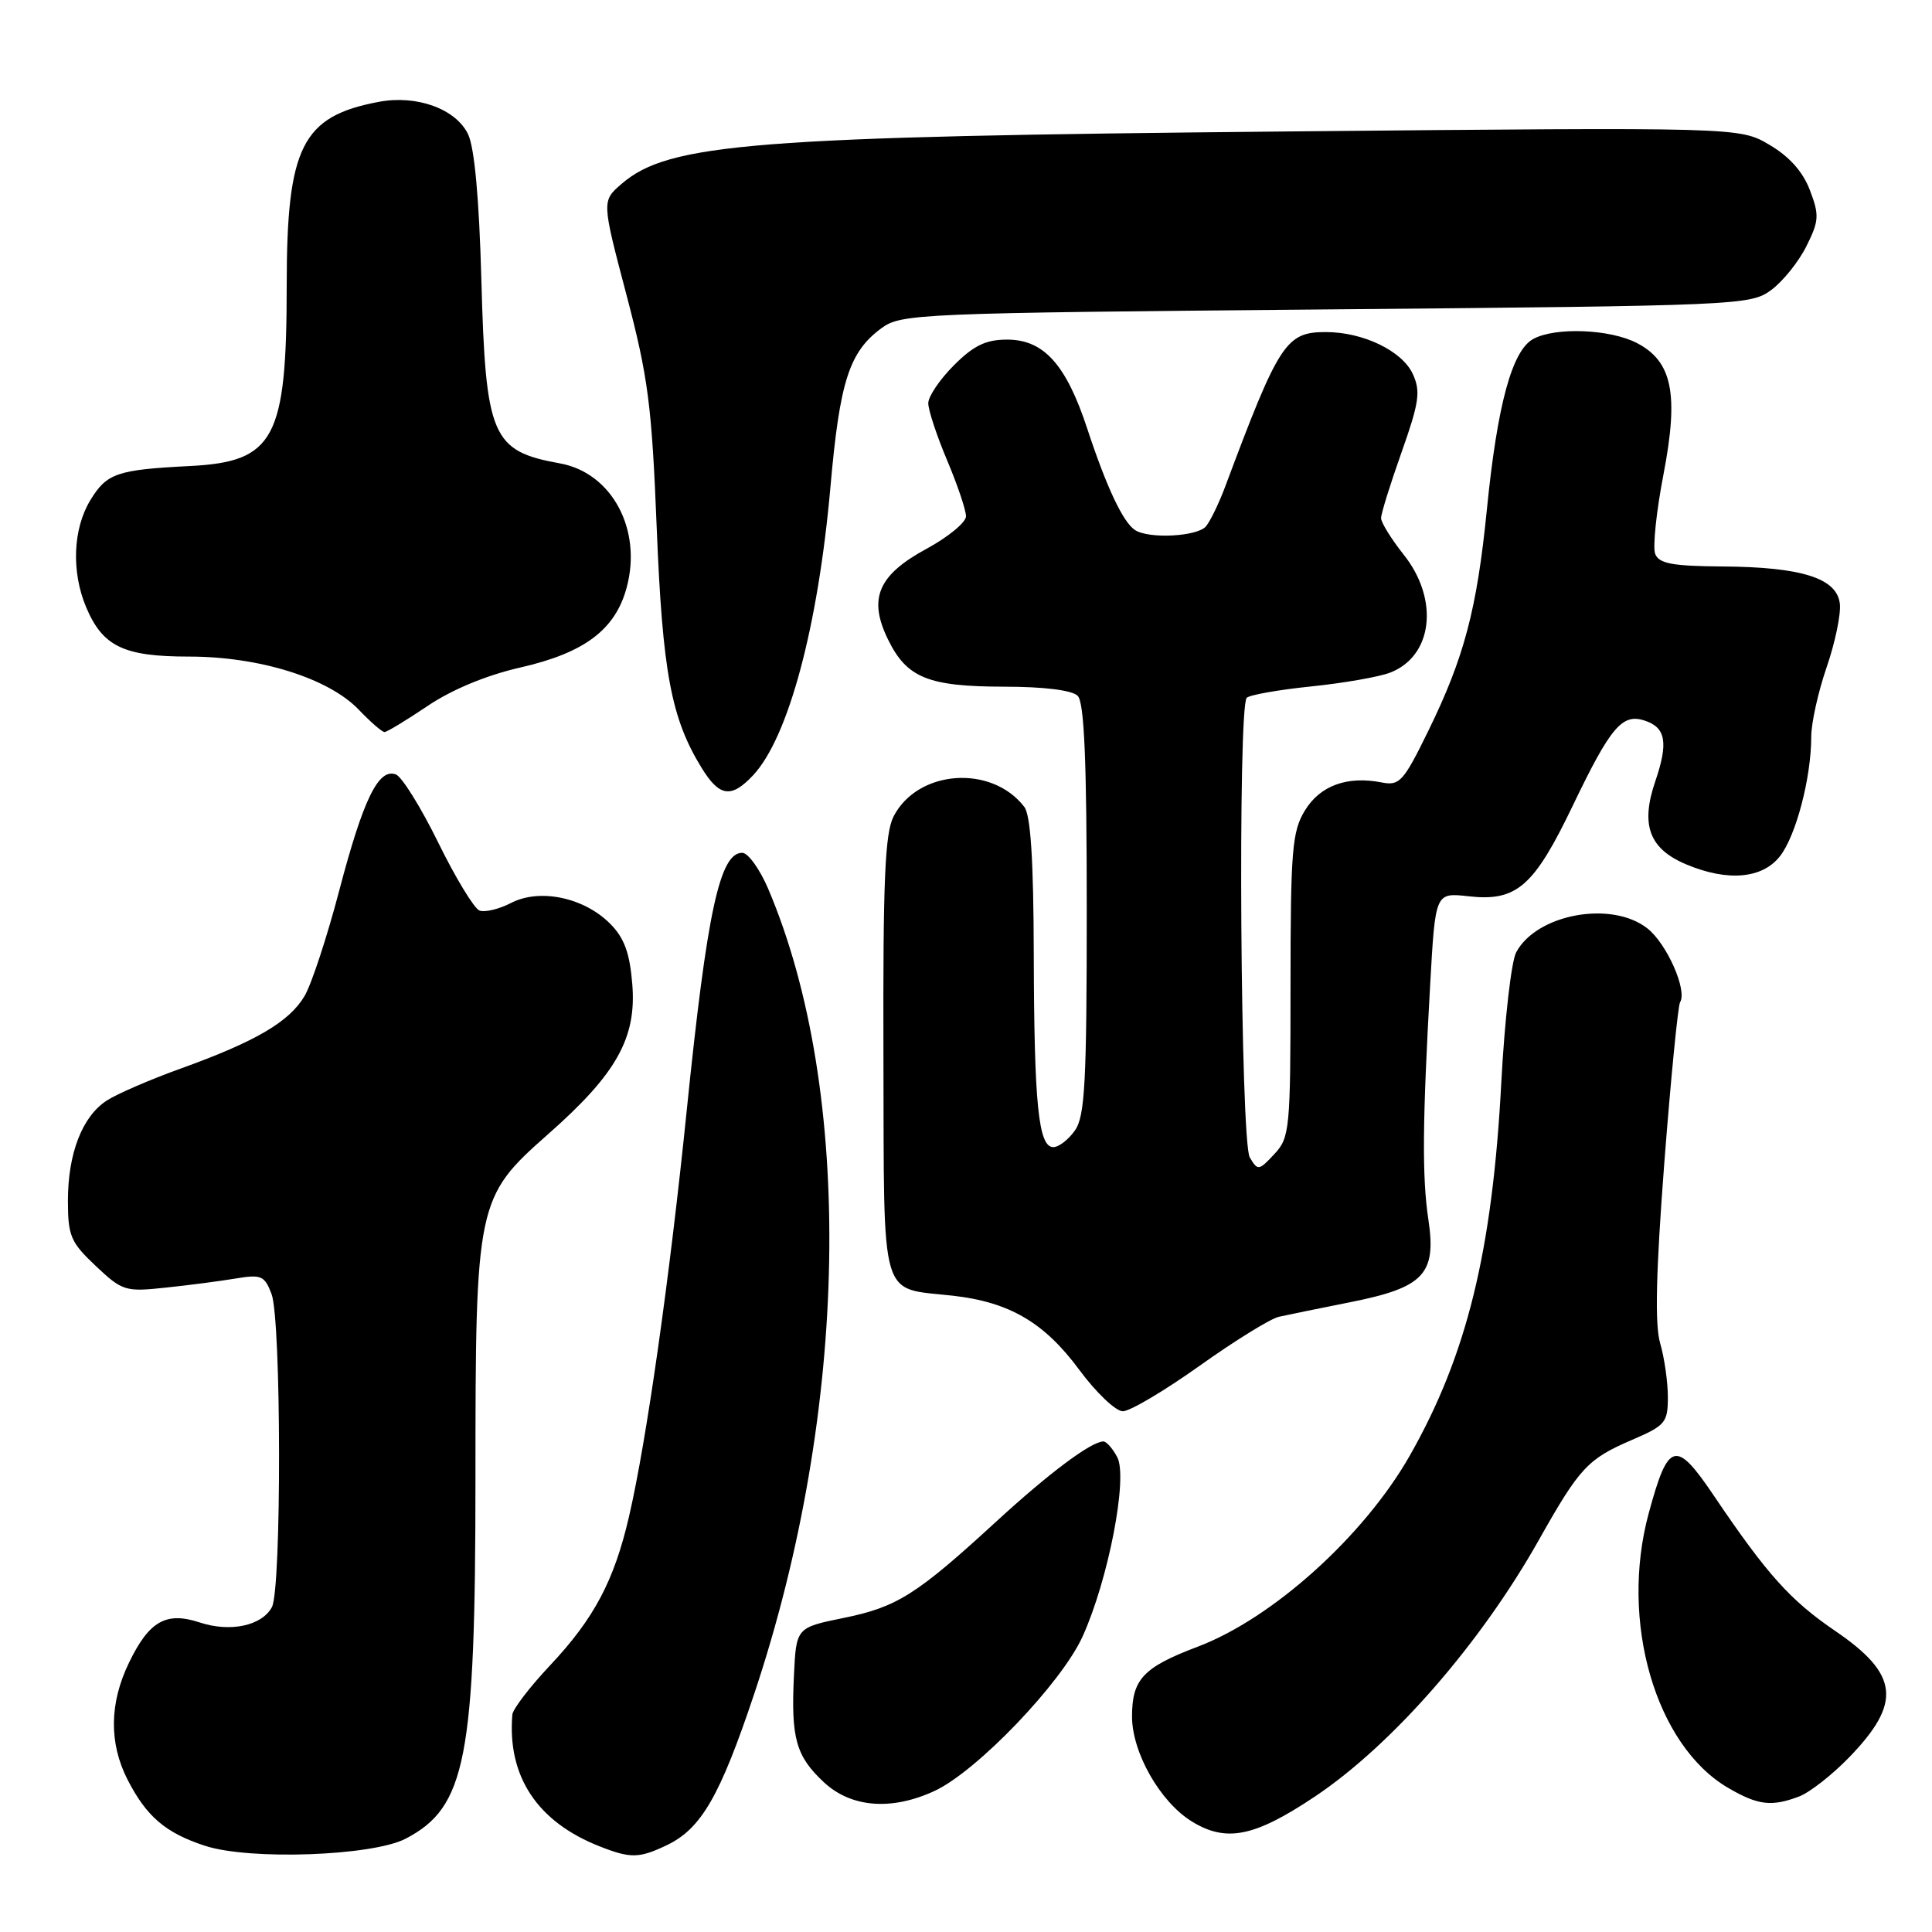 <?xml version="1.0" encoding="UTF-8" standalone="no"?>
<!DOCTYPE svg PUBLIC "-//W3C//DTD SVG 1.1//EN" "http://www.w3.org/Graphics/SVG/1.1/DTD/svg11.dtd" >
<svg xmlns="http://www.w3.org/2000/svg" xmlns:xlink="http://www.w3.org/1999/xlink" version="1.1" viewBox="0 0 256 256">
 <g >
 <path fill="currentColor"
d=" M 53.74 243.64 C 61.75 239.48 63.00 233.05 63.00 195.97 C 63.00 159.34 63.15 158.65 72.62 150.29 C 81.70 142.29 84.37 137.52 83.78 130.39 C 83.44 126.22 82.71 124.26 80.82 122.37 C 77.36 118.91 71.51 117.69 67.73 119.64 C 66.13 120.47 64.24 120.92 63.53 120.65 C 62.83 120.38 60.37 116.34 58.08 111.67 C 55.79 107.00 53.26 102.93 52.46 102.62 C 50.16 101.74 48.14 105.87 44.96 117.97 C 43.35 124.11 41.28 130.41 40.36 131.97 C 38.33 135.40 33.90 138.00 23.97 141.58 C 19.88 143.05 15.45 144.97 14.13 145.84 C 10.89 147.95 9.00 152.85 9.00 159.10 C 9.00 163.76 9.36 164.61 12.68 167.74 C 16.21 171.07 16.61 171.19 21.93 170.62 C 25.00 170.30 29.18 169.75 31.23 169.41 C 34.62 168.84 35.06 169.04 35.98 171.46 C 37.28 174.87 37.32 210.54 36.03 212.95 C 34.70 215.43 30.50 216.32 26.45 214.98 C 22.01 213.52 19.76 214.80 17.10 220.30 C 14.49 225.68 14.43 230.95 16.89 235.79 C 19.40 240.70 21.93 242.87 27.17 244.58 C 33.08 246.51 49.32 245.93 53.74 243.64 Z  M 88.35 244.50 C 92.92 242.31 95.40 238.01 99.94 224.44 C 112.51 186.82 113.23 144.64 101.78 117.75 C 100.66 115.14 99.12 113.00 98.35 113.00 C 95.37 113.00 93.69 120.79 91.01 147.00 C 88.73 169.37 85.68 190.87 83.36 200.90 C 81.39 209.43 78.74 214.45 72.87 220.69 C 70.19 223.54 67.95 226.47 67.89 227.19 C 67.20 235.39 71.21 241.43 79.50 244.67 C 83.57 246.27 84.69 246.24 88.35 244.50 Z  M 174.22 238.06 C 184.49 231.19 196.18 217.80 203.94 204.00 C 209.30 194.48 210.38 193.32 216.21 190.81 C 220.67 188.89 221.00 188.51 221.00 185.12 C 221.00 183.12 220.54 179.91 219.98 177.99 C 219.26 175.51 219.42 168.61 220.53 154.07 C 221.40 142.84 222.34 133.26 222.62 132.80 C 223.60 131.22 220.86 125.04 218.29 123.02 C 213.56 119.29 203.62 121.10 200.90 126.19 C 200.26 127.39 199.37 135.14 198.93 143.43 C 197.75 165.81 194.36 179.60 186.79 192.90 C 180.72 203.55 168.64 214.43 158.72 218.19 C 151.48 220.93 150.00 222.50 150.00 227.45 C 150.00 232.21 153.70 238.72 157.87 241.32 C 162.46 244.17 166.20 243.42 174.22 238.06 Z  M 123.85 237.30 C 129.46 234.69 140.66 223.00 143.45 216.84 C 146.87 209.30 149.48 195.77 148.04 193.08 C 147.43 191.93 146.61 191.00 146.21 191.00 C 144.59 191.01 139.05 195.15 132.00 201.62 C 121.43 211.33 118.85 212.95 111.76 214.39 C 105.50 215.67 105.50 215.67 105.20 222.05 C 104.80 230.34 105.47 232.70 109.16 236.15 C 112.78 239.53 118.15 239.95 123.85 237.30 Z  M 238.40 238.04 C 239.79 237.51 242.75 235.20 244.98 232.90 C 252.04 225.63 251.63 221.87 243.18 216.11 C 237.23 212.06 234.15 208.63 227.10 198.19 C 222.04 190.69 221.05 190.96 218.46 200.53 C 214.58 214.83 219.36 231.29 229.00 236.91 C 232.94 239.21 234.75 239.43 238.40 238.04 Z  M 158.96 180.97 C 163.62 177.65 168.34 174.73 169.46 174.48 C 170.58 174.23 174.88 173.35 179.00 172.53 C 188.67 170.60 190.35 168.82 189.27 161.62 C 188.42 155.98 188.48 148.66 189.51 130.38 C 190.19 118.27 190.19 118.27 194.57 118.76 C 200.98 119.48 203.25 117.50 208.46 106.63 C 213.39 96.37 214.94 94.53 217.86 95.46 C 220.73 96.37 221.10 98.36 219.33 103.54 C 217.35 109.34 218.54 112.49 223.47 114.55 C 228.93 116.84 233.52 116.43 235.85 113.46 C 237.98 110.75 240.00 103.04 240.00 97.61 C 240.00 95.80 240.92 91.66 242.04 88.41 C 243.16 85.16 243.95 81.38 243.79 80.00 C 243.40 76.61 238.74 75.13 228.22 75.06 C 221.56 75.01 219.82 74.68 219.32 73.39 C 218.98 72.51 219.47 67.77 220.42 62.86 C 222.47 52.20 221.59 47.88 216.89 45.45 C 213.35 43.61 206.13 43.32 203.19 44.90 C 200.36 46.41 198.41 53.57 197.02 67.50 C 195.70 80.75 194.01 87.14 189.26 96.84 C 185.97 103.57 185.45 104.14 183.09 103.68 C 178.52 102.78 174.92 104.09 172.91 107.39 C 171.21 110.17 171.01 112.62 171.00 130.56 C 171.00 149.69 170.90 150.73 168.85 152.93 C 166.80 155.13 166.66 155.15 165.60 153.36 C 164.37 151.28 163.99 93.68 165.20 92.46 C 165.59 92.08 169.42 91.40 173.70 90.96 C 177.99 90.52 182.71 89.70 184.19 89.13 C 189.86 86.95 190.73 79.45 186.00 73.50 C 184.35 71.42 183.00 69.24 183.00 68.65 C 183.00 68.06 184.22 64.13 185.72 59.91 C 188.05 53.33 188.26 51.86 187.21 49.57 C 185.82 46.51 180.63 44.00 175.69 44.00 C 170.39 44.00 169.48 45.40 162.34 64.49 C 161.52 66.69 160.37 69.05 159.80 69.74 C 158.67 71.10 152.21 71.44 150.39 70.23 C 148.80 69.19 146.61 64.52 144.08 56.84 C 141.28 48.30 138.31 45.00 133.45 45.00 C 130.63 45.00 129.02 45.78 126.40 48.40 C 124.53 50.27 123.00 52.53 123.00 53.43 C 123.00 54.33 124.12 57.73 125.50 61.00 C 126.88 64.27 128.00 67.60 128.00 68.41 C 128.00 69.21 125.67 71.14 122.82 72.69 C 116.33 76.20 115.01 79.31 117.67 84.74 C 120.15 89.82 122.98 90.97 133.05 90.99 C 138.35 90.99 142.06 91.46 142.80 92.20 C 143.67 93.07 144.00 100.75 144.00 120.48 C 144.00 143.37 143.76 147.90 142.44 149.78 C 141.59 151.00 140.30 152.00 139.57 152.00 C 137.60 152.00 137.03 146.37 136.98 126.50 C 136.95 113.94 136.57 108.02 135.72 106.91 C 131.39 101.28 121.61 101.98 118.41 108.17 C 117.26 110.41 116.99 116.57 117.06 139.98 C 117.16 173.03 116.45 170.58 126.28 171.69 C 133.77 172.54 138.38 175.24 143.01 181.51 C 145.24 184.53 147.84 187.00 148.78 187.00 C 149.73 187.00 154.31 184.28 158.96 180.97 Z  M 99.78 102.74 C 104.46 97.75 108.40 83.07 110.04 64.50 C 111.27 50.54 112.52 46.64 116.78 43.50 C 119.40 41.57 121.49 41.48 175.68 41.00 C 230.46 40.51 231.93 40.45 234.68 38.44 C 236.23 37.30 238.34 34.68 239.36 32.62 C 241.04 29.26 241.08 28.50 239.82 25.20 C 238.90 22.76 237.09 20.73 234.46 19.19 C 230.50 16.85 230.50 16.85 170.50 17.42 C 99.81 18.09 88.63 18.97 82.38 24.35 C 79.73 26.63 79.73 26.63 83.01 39.07 C 85.89 50.01 86.37 53.71 87.02 70.00 C 87.79 89.08 88.93 95.19 92.97 101.75 C 95.33 105.59 96.89 105.81 99.78 102.74 Z  M 56.68 93.53 C 59.90 91.36 64.49 89.46 68.94 88.45 C 77.45 86.51 81.54 83.44 83.04 77.84 C 85.11 70.16 81.07 62.64 74.19 61.40 C 65.15 59.77 64.35 57.89 63.78 37.00 C 63.49 26.30 62.87 19.54 62.02 17.78 C 60.40 14.43 55.23 12.55 50.22 13.49 C 40.02 15.40 38.00 19.41 37.99 37.77 C 37.99 58.16 36.37 61.18 25.19 61.75 C 15.49 62.24 14.15 62.70 11.97 66.28 C 9.67 70.06 9.44 75.71 11.39 80.40 C 13.59 85.66 16.36 87.00 25.03 87.00 C 34.38 87.00 43.54 89.86 47.54 94.04 C 49.10 95.67 50.63 97.00 50.95 97.00 C 51.27 97.00 53.84 95.44 56.68 93.53 Z "/>
</g>
</svg>